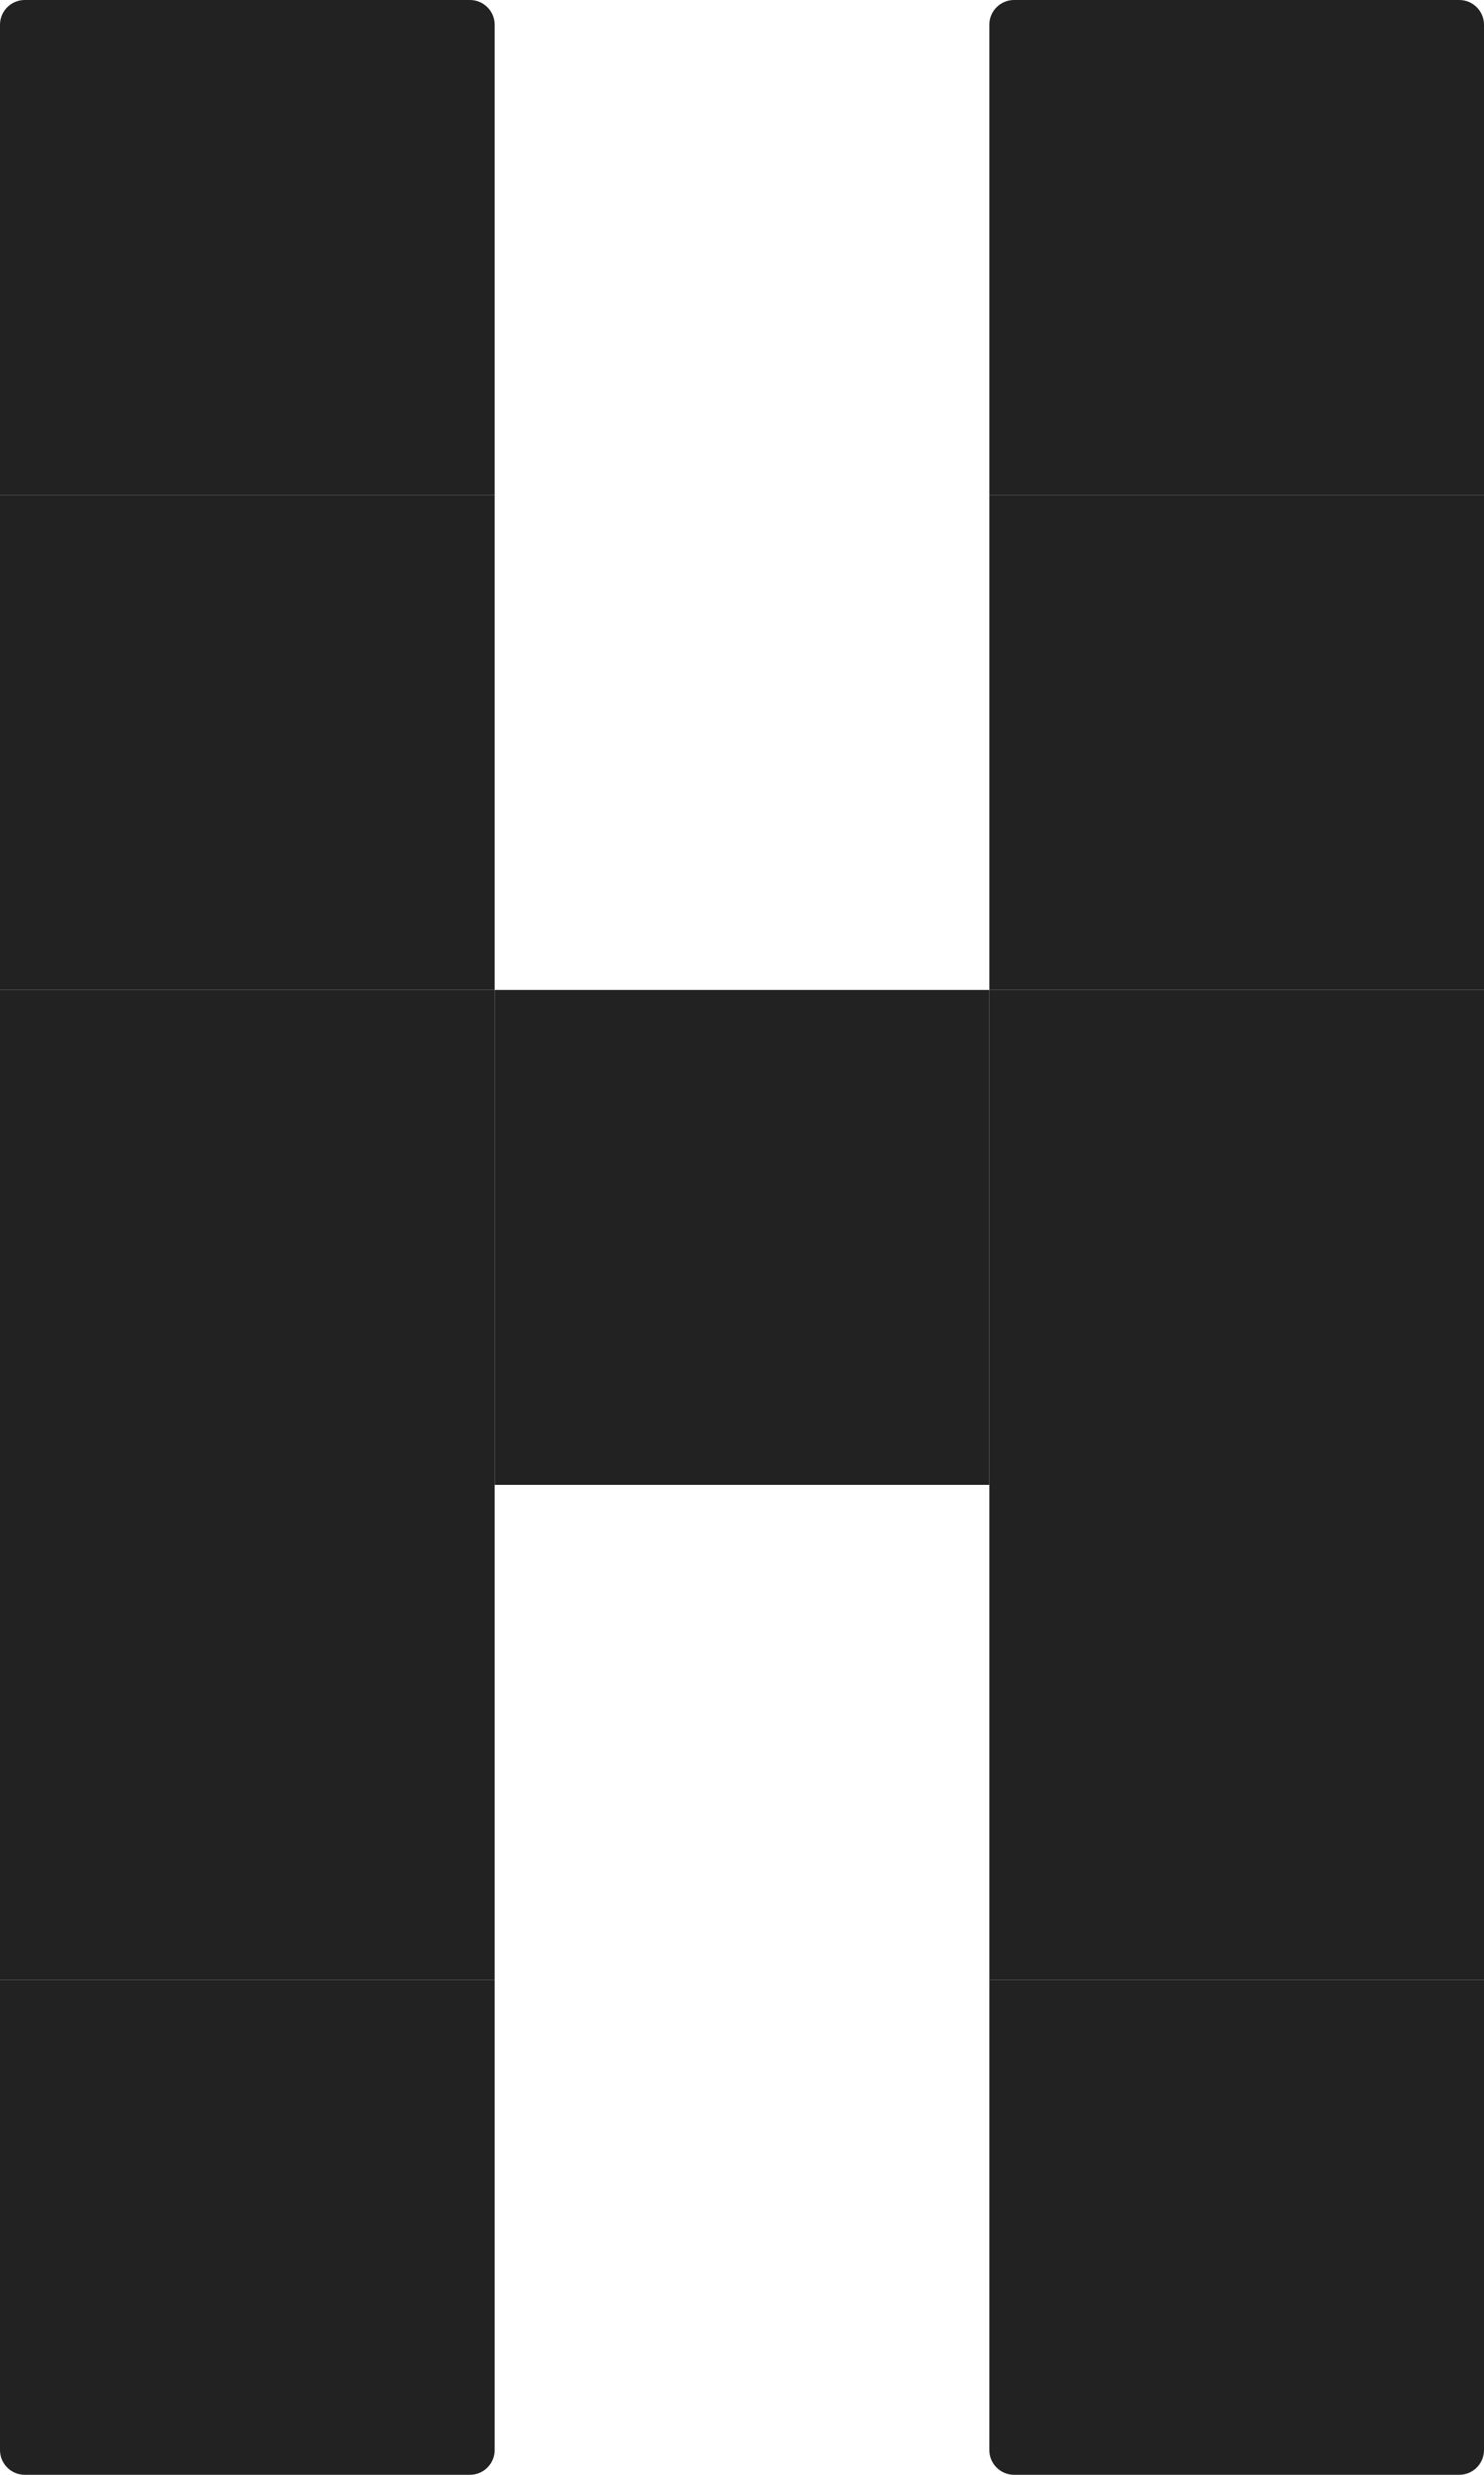 <svg width="60" height="100" viewBox="0 0 60 100" fill="none" xmlns="http://www.w3.org/2000/svg">
<rect y="20" width="20" height="20" fill="#222222"/>
<rect y="40" width="20" height="20" fill="#222222"/>
<rect x="20" y="40" width="20" height="20" fill="#222222"/>
<rect y="60" width="20" height="20" fill="#222222"/>
<path d="M0 80H20V99C20 99.552 19.552 100 19 100H1C0.448 100 0 99.552 0 99V80Z" fill="#222222"/>
<path d="M0 1C0 0.448 0.448 0 1 0H19C19.552 0 20 0.448 20 1V20H0V1Z" fill="#222222"/>
<rect x="40" y="20" width="20" height="20" fill="#222222"/>
<rect x="40" y="40" width="20" height="20" fill="#222222"/>
<rect x="40" y="60" width="20" height="20" fill="#222222"/>
<path d="M40 80H60V99C60 99.552 59.552 100 59 100H41C40.448 100 40 99.552 40 99V80Z" fill="#222222"/>
<path d="M40 1C40 0.448 40.448 0 41 0H59C59.552 0 60 0.448 60 1V20H40V1Z" fill="#222222"/>
</svg>
